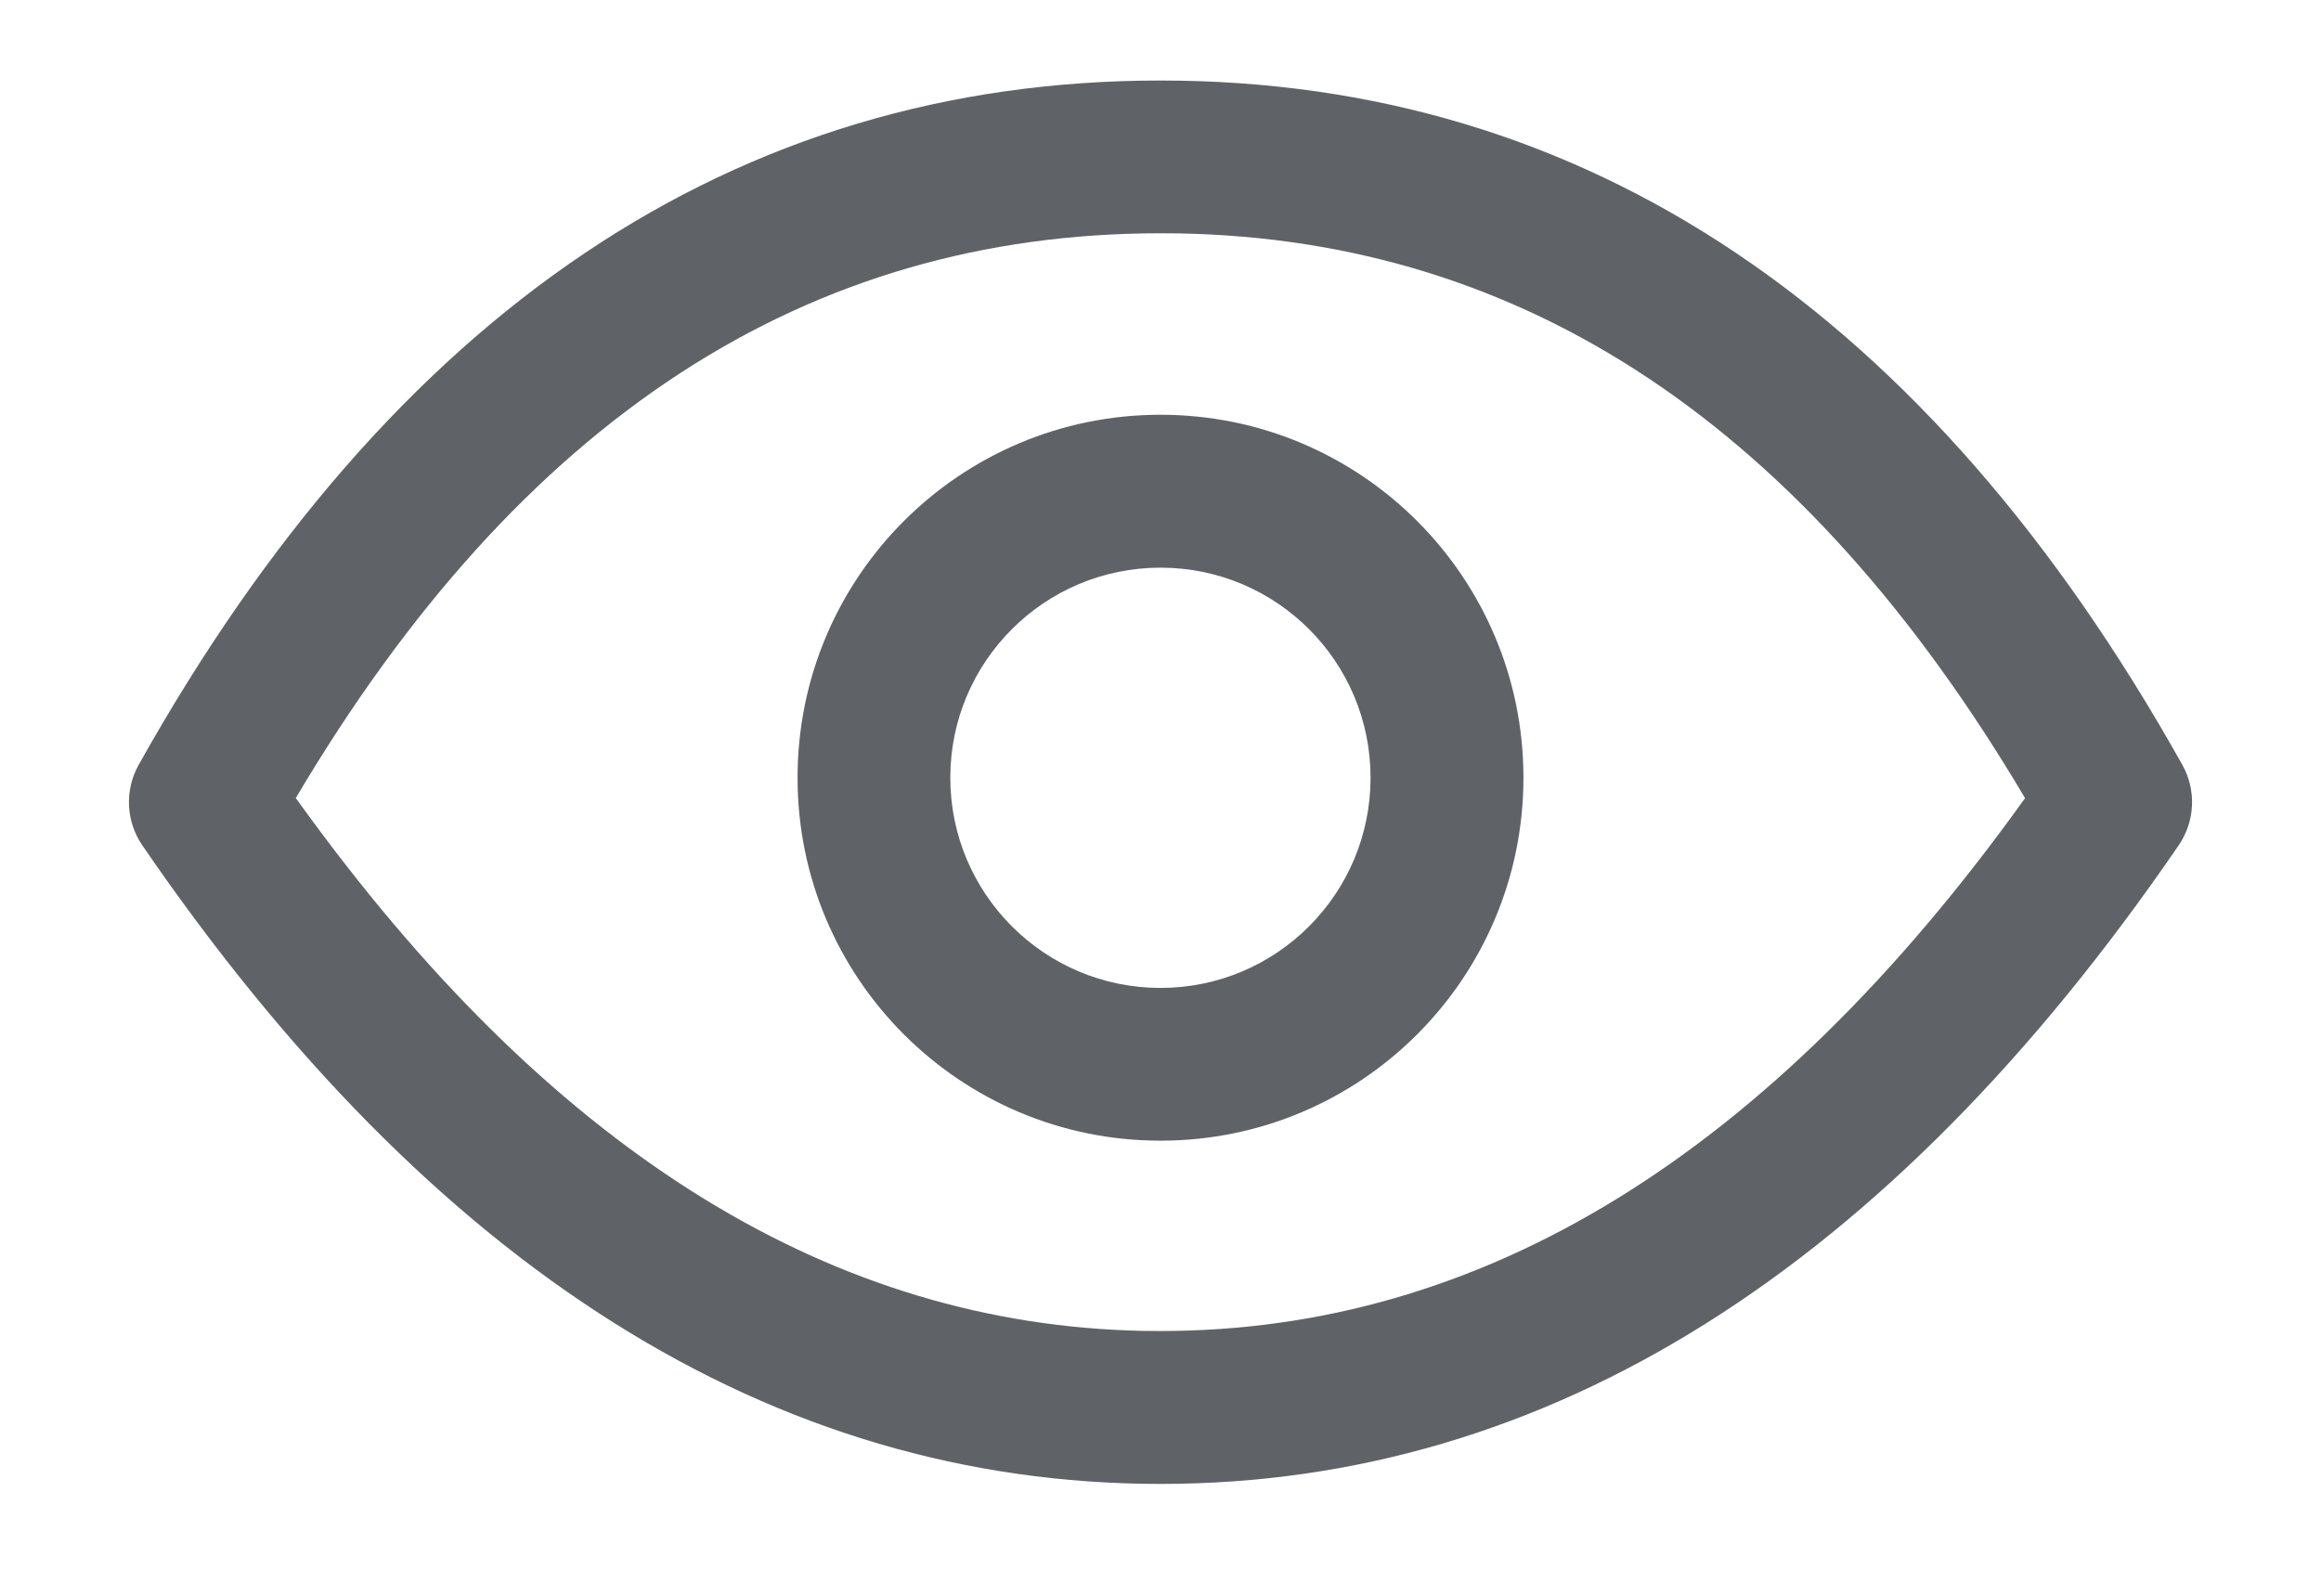 <svg width="16" height="11" viewBox="0 0 16 11" fill="none" xmlns="http://www.w3.org/2000/svg">
<path fill-rule="evenodd" clip-rule="evenodd" d="M8 2.859C6.618 2.859 5.498 3.979 5.498 5.361C5.498 6.743 6.618 7.863 8 7.863C9.382 7.863 10.502 6.743 10.502 5.361C10.502 3.979 9.382 2.859 8 2.859ZM8 3.913C8.8 3.913 9.448 4.561 9.448 5.361C9.448 6.161 8.8 6.81 8 6.81C7.2 6.81 6.551 6.161 6.551 5.361C6.551 4.561 7.2 3.913 8 3.913Z" fill="#5F6368"/>
<path fill-rule="evenodd" clip-rule="evenodd" d="M8 0.555C5.067 0.555 2.705 2.15 0.956 5.272C0.858 5.447 0.868 5.662 0.981 5.827C2.978 8.742 5.325 10.229 8 10.229C10.674 10.229 13.021 8.742 15.019 5.827C15.132 5.662 15.142 5.447 15.044 5.272C13.295 2.15 10.933 0.555 8 0.555ZM8.13 1.609C10.507 1.654 12.438 2.932 13.96 5.502L13.954 5.51C12.188 7.971 10.209 9.175 8 9.175L7.877 9.174C5.759 9.131 3.854 7.972 2.146 5.648L2.039 5.501C3.589 2.885 5.563 1.608 8 1.608L8.13 1.609Z" fill="#5F6368"/>
</svg>
